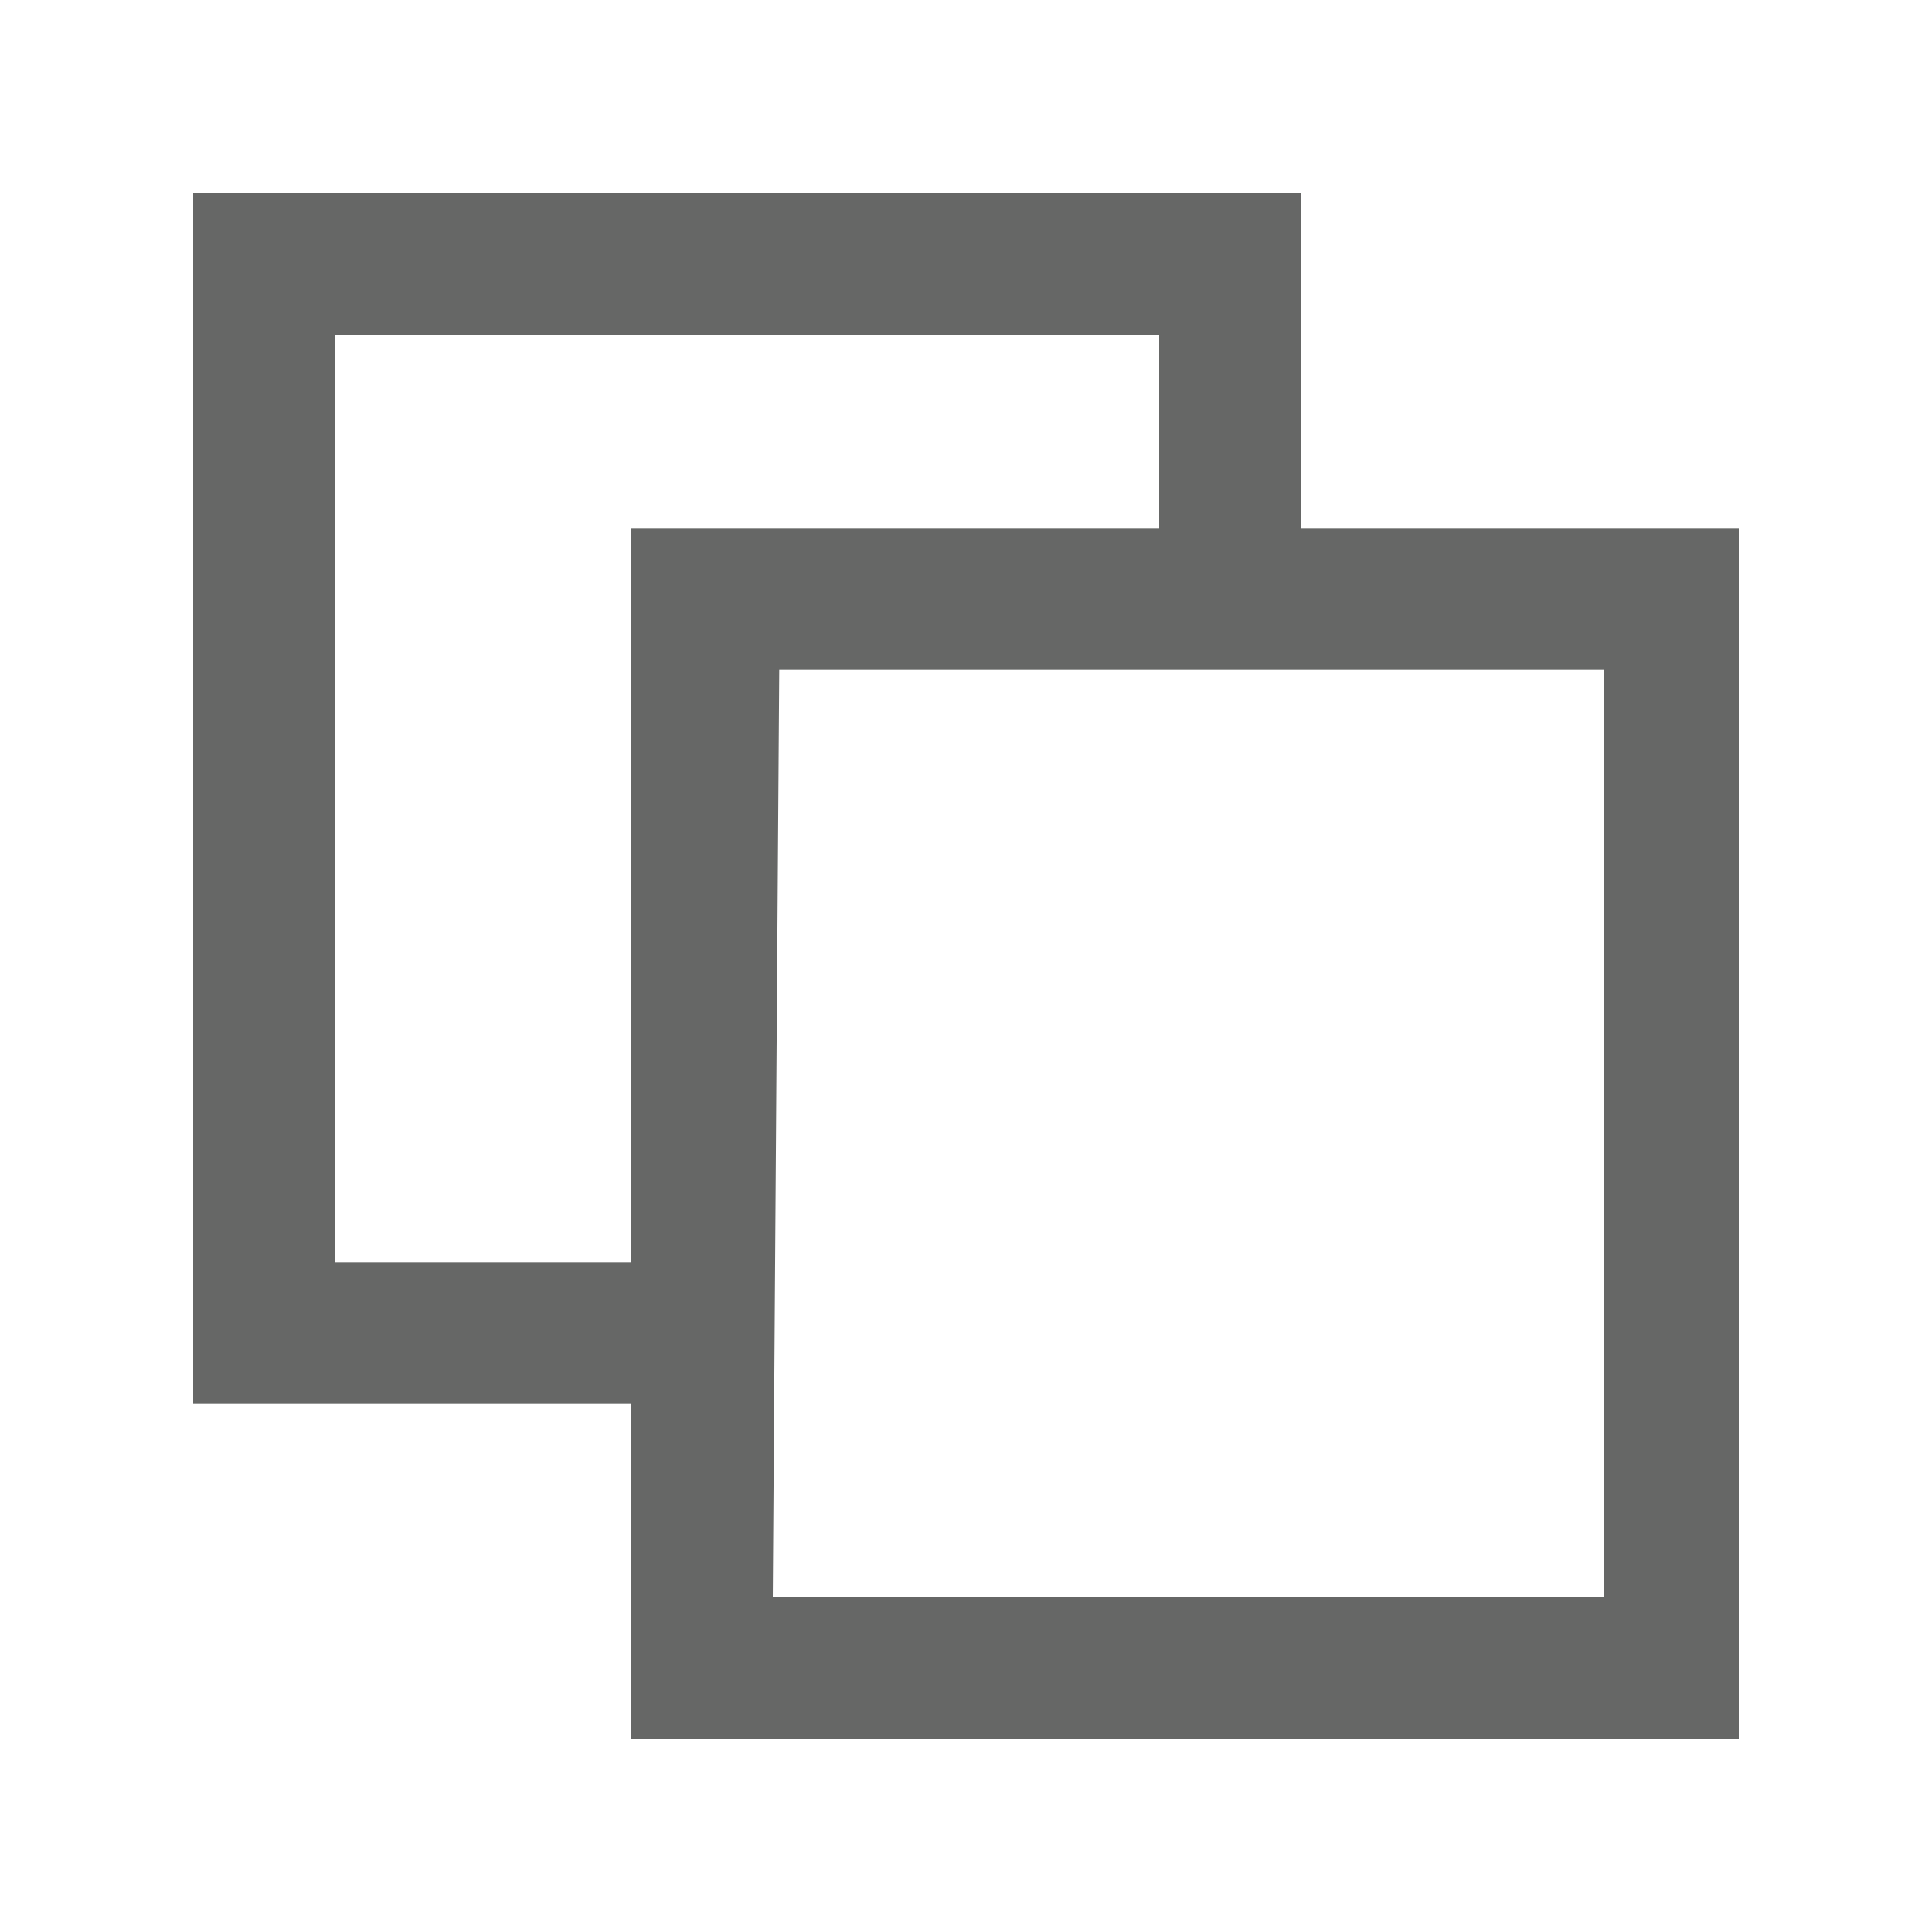 <?xml version="1.0" encoding="utf-8"?>
<!-- Generator: Adobe Illustrator 18.1.1, SVG Export Plug-In . SVG Version: 6.00 Build 0)  -->
<!DOCTYPE svg PUBLIC "-//W3C//DTD SVG 1.1//EN" "http://www.w3.org/Graphics/SVG/1.1/DTD/svg11.dtd">
<svg version="1.1" id="icons" xmlns="http://www.w3.org/2000/svg" xmlns:xlink="http://www.w3.org/1999/xlink" x="0px" y="0px"
	 viewBox="0 0 30 30" style="enable-background:new 0 0 30 30;" xml:space="preserve">
<style type="text/css">
	.st0{fill:#666766;}
</style>
<path id="icon-copy_1_" class="st0" d="M27,27H9.8v-5.2H3V3h17.2v5.2H27V27z M12,24.8h12.9V10.4l-12.8,0L12,24.8z M5.2,19.6h4.6V8.2
	H18v-3H5.2V19.6z"/>
</svg>
